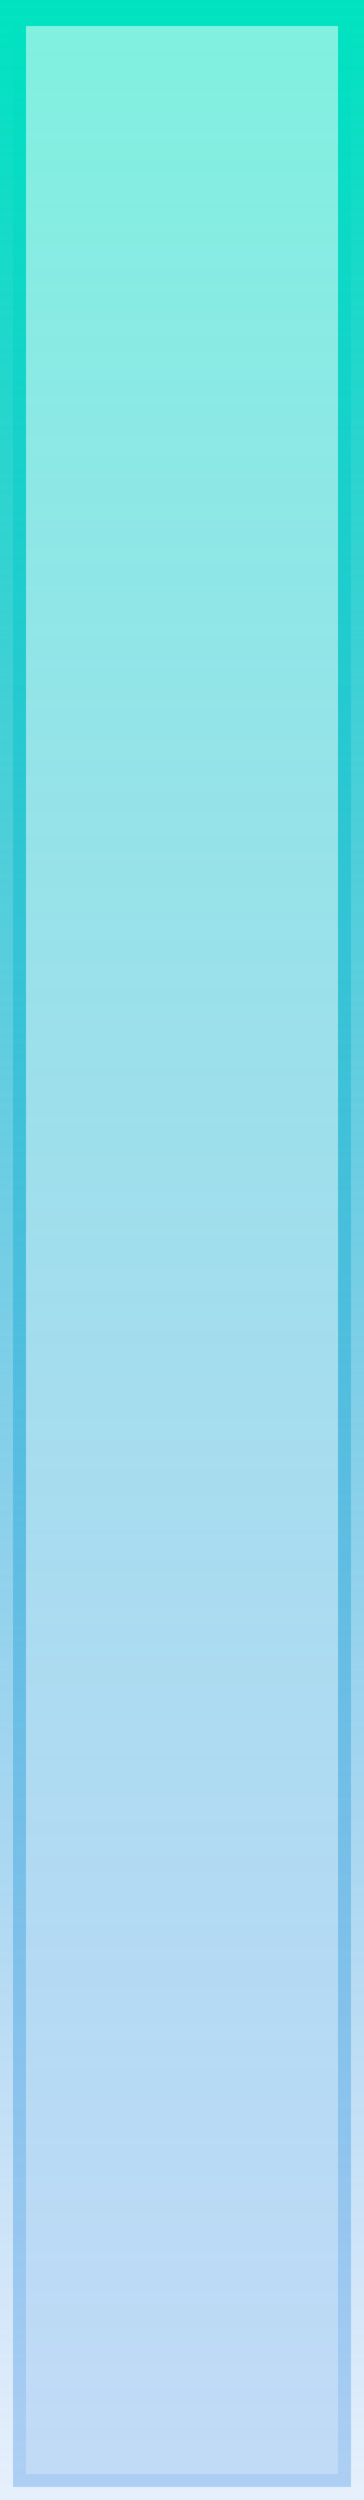 ﻿<?xml version="1.0" encoding="utf-8"?>
<svg version="1.1" xmlns:xlink="http://www.w3.org/1999/xlink" width="14px" height="96px" xmlns="http://www.w3.org/2000/svg">
  <defs>
    <linearGradient gradientUnits="userSpaceOnUse" x1="867" y1="997" x2="867" y2="901" id="LinearGradient960">
      <stop id="Stop961" stop-color="#0068dc" stop-opacity="0.239" offset="0" />
      <stop id="Stop962" stop-color="#00e3c0" stop-opacity="0.498" offset="1" />
    </linearGradient>
    <linearGradient gradientUnits="userSpaceOnUse" x1="867" y1="997" x2="867" y2="901" id="LinearGradient963">
      <stop id="Stop964" stop-color="#0068dc" stop-opacity="0.098" offset="0" />
      <stop id="Stop965" stop-color="#00e3c0" offset="1" />
    </linearGradient>
  </defs>
  <g transform="matrix(1 0 0 1 -860 -901 )">
    <path d="M 860.5 901.5  L 873.5 901.5  L 873.5 996.5  L 860.5 996.5  L 860.5 901.5  Z " fill-rule="nonzero" fill="url(#LinearGradient960)" stroke="none" />
    <path d="M 860.5 901.5  L 873.5 901.5  L 873.5 996.5  L 860.5 996.5  L 860.5 901.5  Z " stroke-width="1" stroke="url(#LinearGradient963)" fill="none" />
  </g>
</svg>